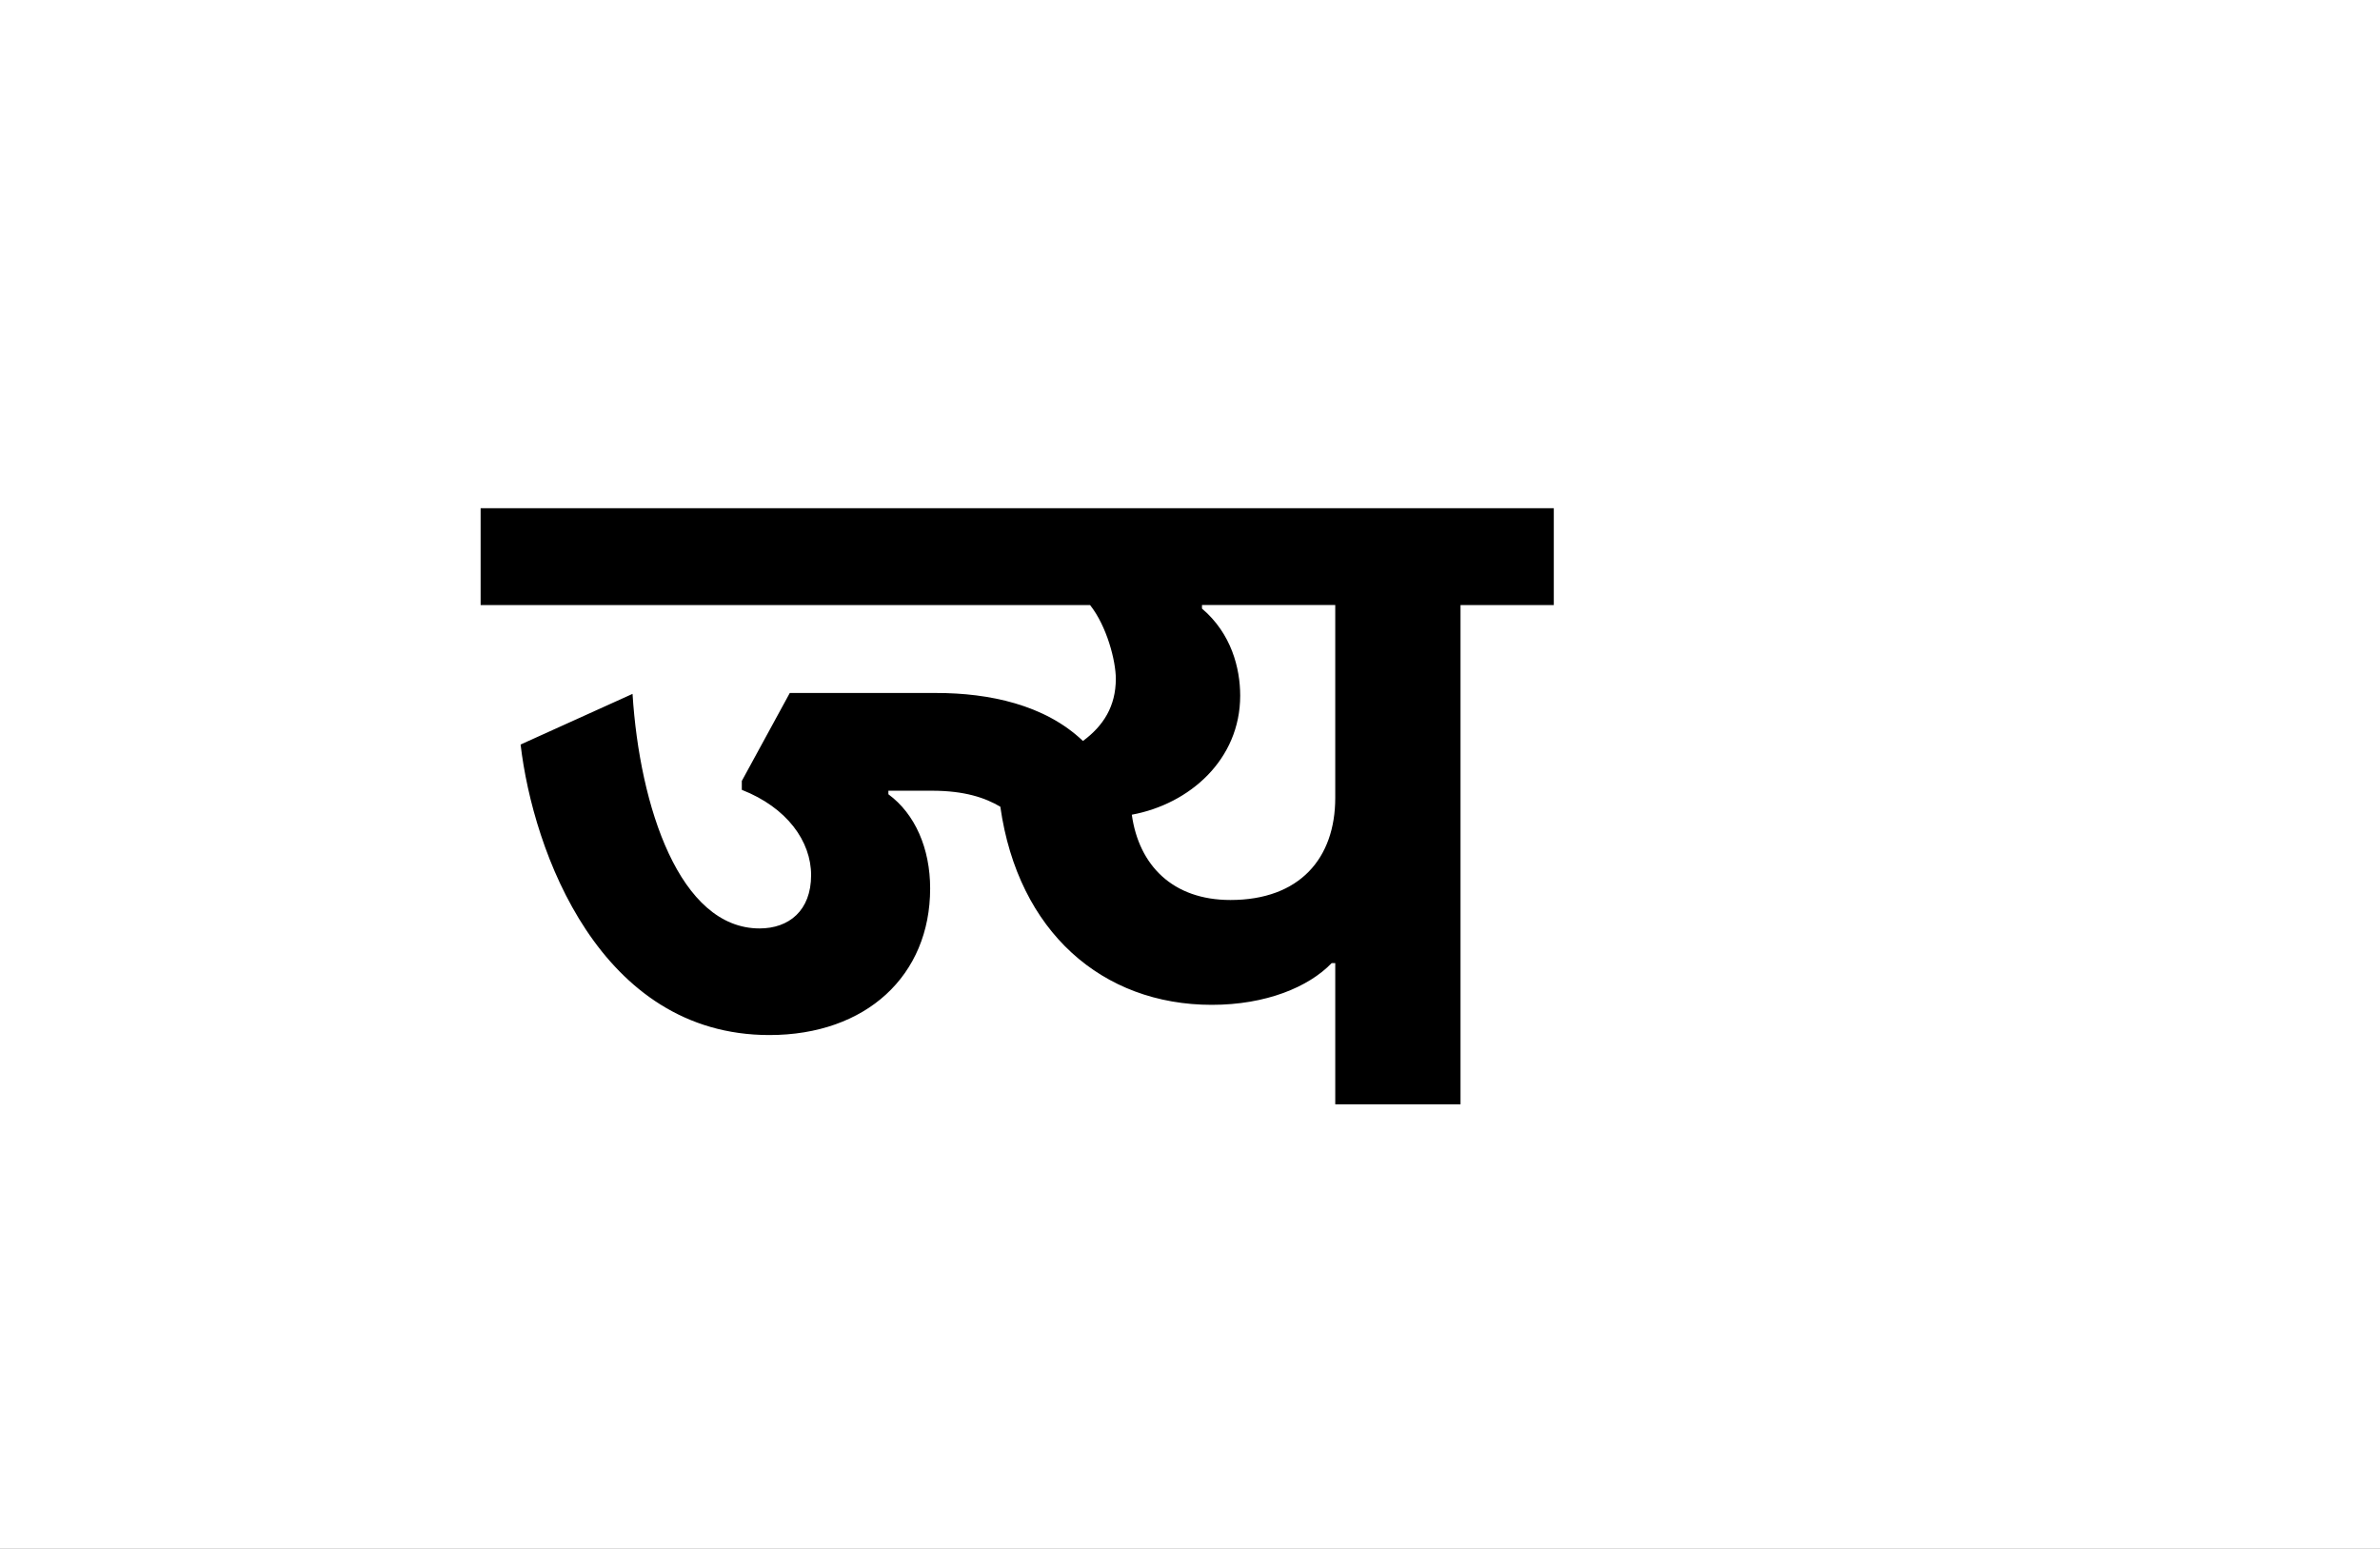 <?xml version="1.0" encoding="UTF-8"?>
<svg height="1743" version="1.1" width="2679" xmlns="http://www.w3.org/2000/svg" xmlns:xlink="http://www.w3.org/1999/xlink">
 <rect width="100%" height="100%" fill="#808080" stroke="none"/>
 <path d="M0,0 l2679,0 l0,1743 l-2679,0 Z M0,0" fill="rgb(255,255,255)" transform="matrix(1,0,0,-1,0,1743)"/>
 <path d="M429,353 l49,0 c37,0,60,-8,77,-18 c20,-141,115,-223,238,-223 c61,0,109,20,135,47 l4,0 l0,-159 l141,0 l0,562 l105,0 l0,109 l-1208,0 l0,-109 l686,0 c19,-24,29,-63,29,-83 c0,-31,-14,-53,-37,-70 c-43,41,-106,54,-165,54 l-165,0 l-54,-99 l0,-10 c51,-20,78,-58,78,-96 c0,-40,-25,-60,-58,-60 c-90,0,-135,137,-143,264 l-126,-57 c14,-120,89,-327,280,-327 c109,0,181,67,181,165 c0,45,-17,84,-47,106 Z M703,326 c65,12,122,62,122,134 c0,31,-10,70,-43,98 l0,4 l150,0 l0,-217 c0,-68,-40,-115,-118,-115 c-65,0,-103,39,-111,96 Z M703,326" fill="rgb(0,0,0)" transform="matrix(1,0,0,-1,571,1243)"/>
</svg>